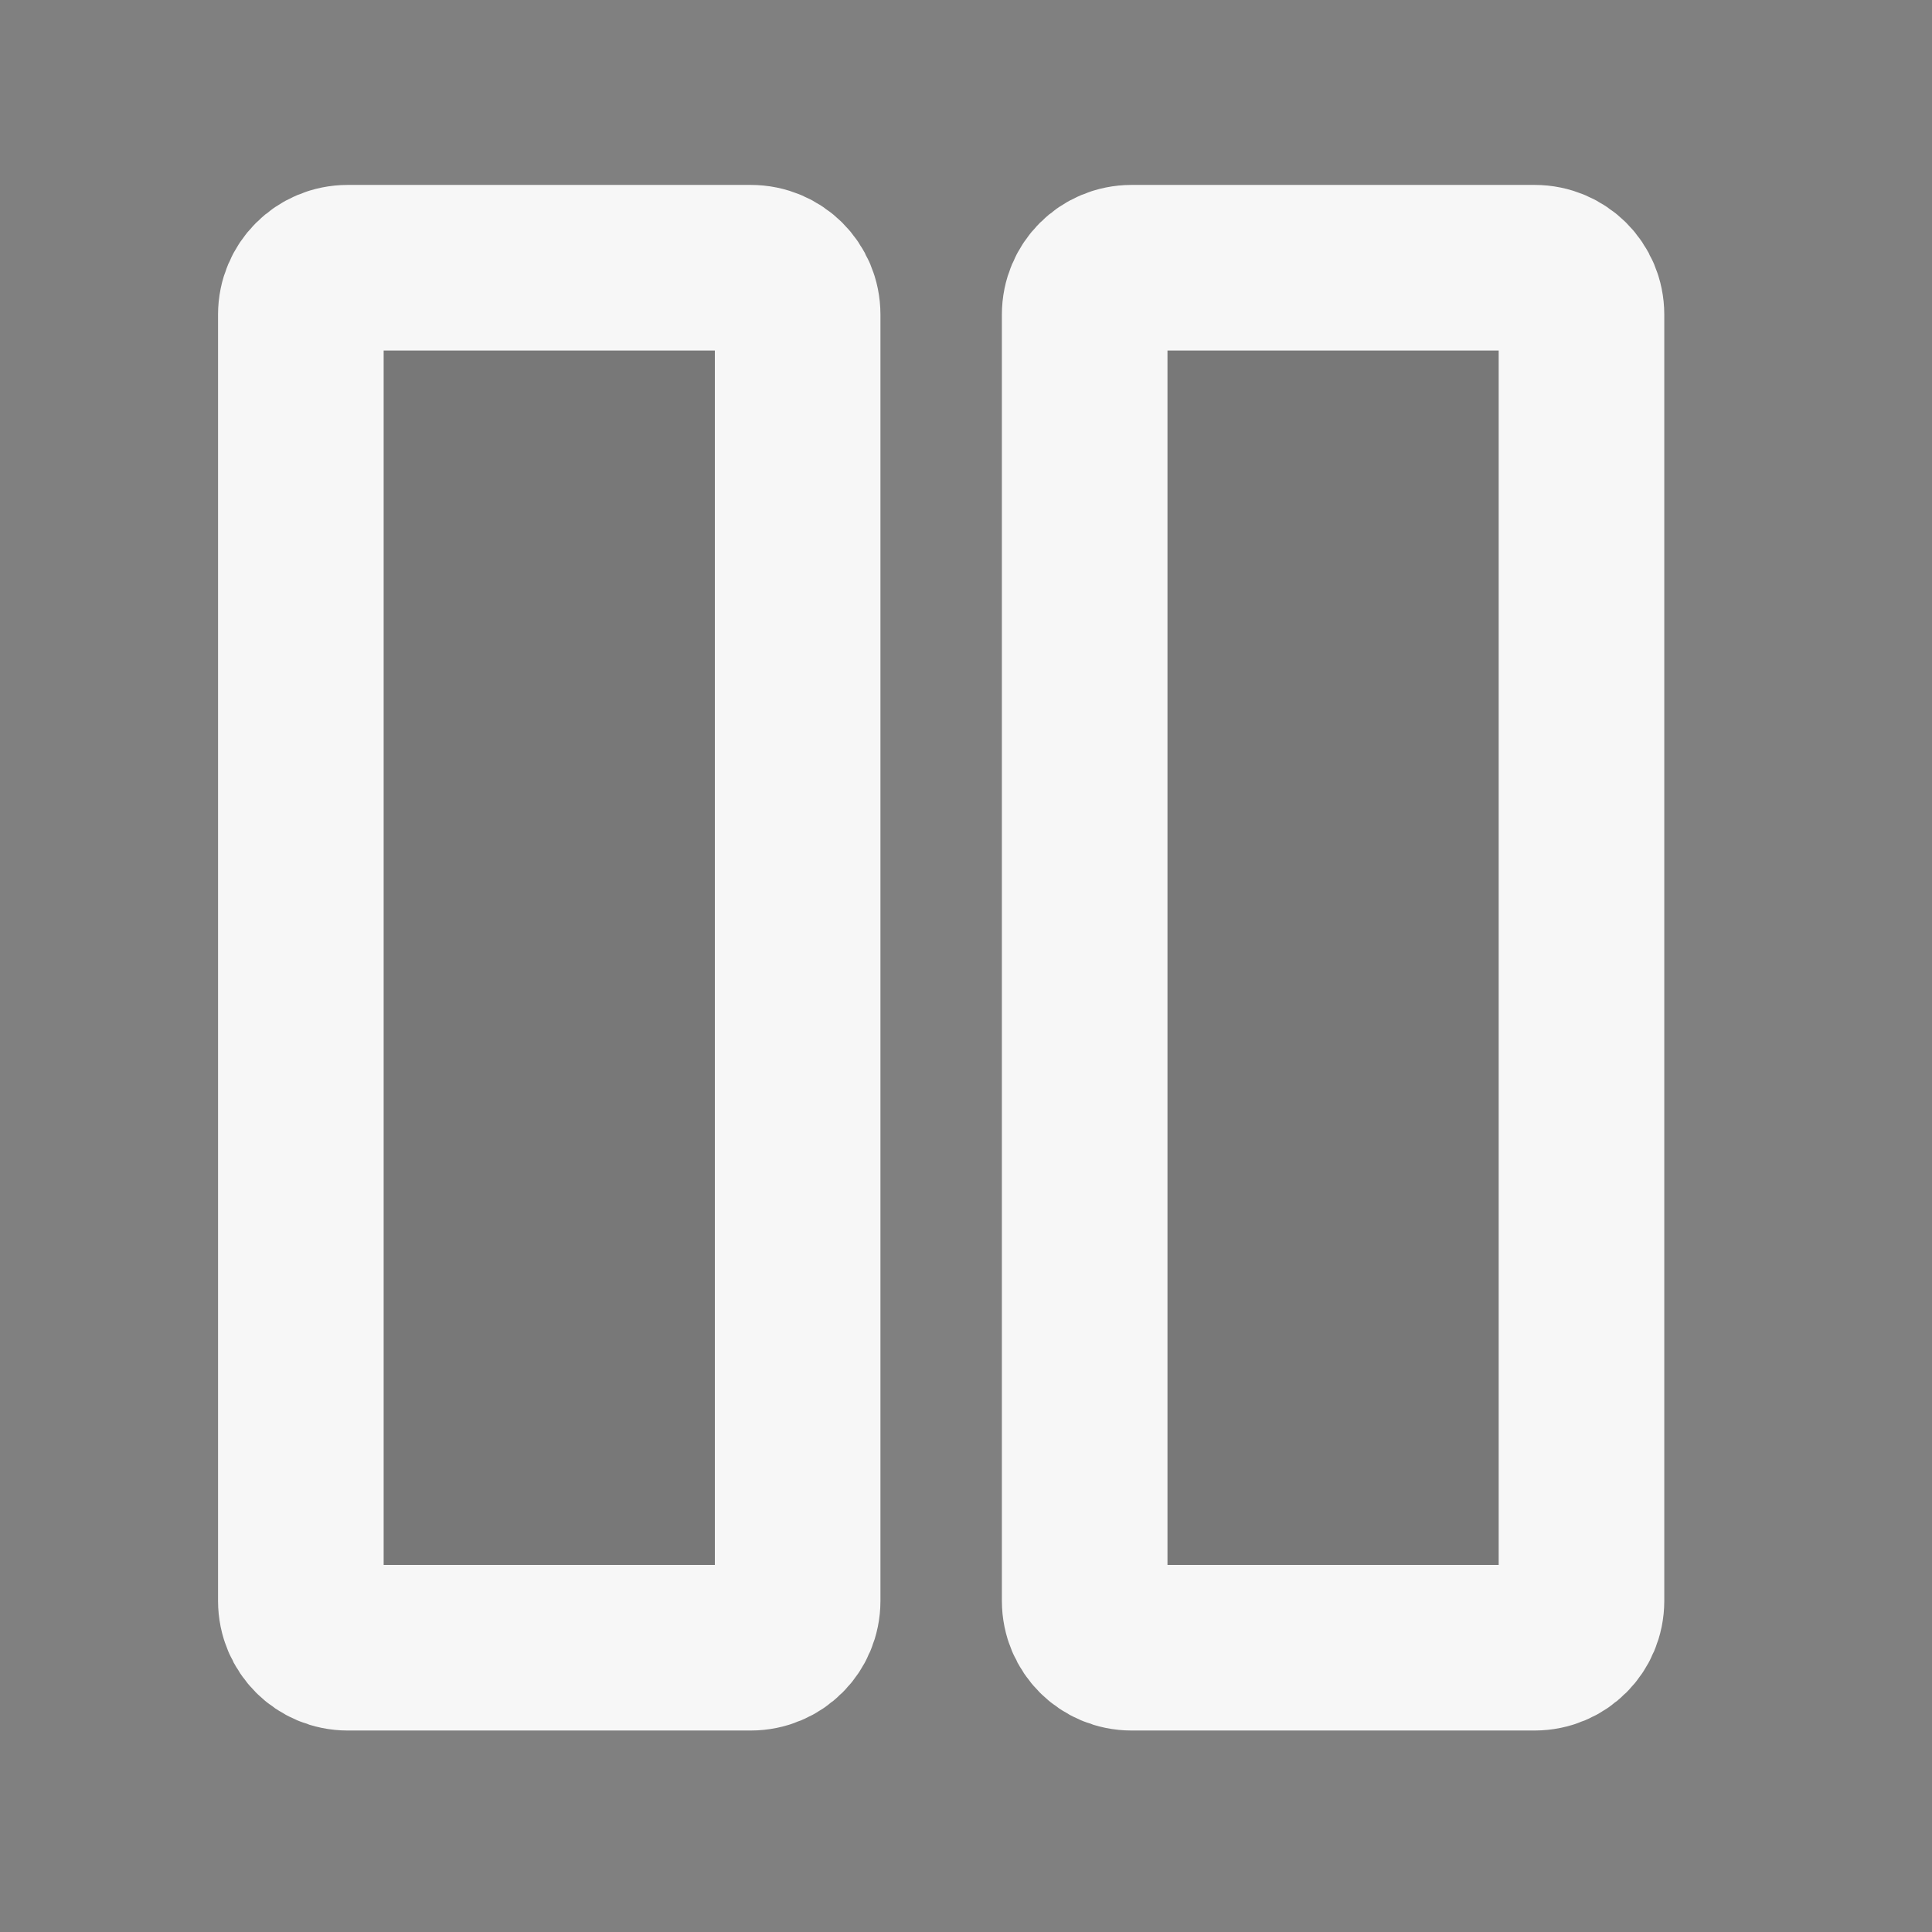 <?xml version="1.0" encoding="UTF-8" standalone="no"?>
<!-- Created with Inkscape (http://www.inkscape.org/) -->

<svg
   xmlns:dc="http://purl.org/dc/elements/1.1/"
   xmlns:cc="http://creativecommons.org/ns#"
   xmlns:rdf="http://www.w3.org/1999/02/22-rdf-syntax-ns#"
   xmlns:svg="http://www.w3.org/2000/svg"
   xmlns="http://www.w3.org/2000/svg"
   xmlns:sodipodi="http://sodipodi.sourceforge.net/DTD/sodipodi-0.dtd"
   xmlns:inkscape="http://www.inkscape.org/namespaces/inkscape"
   width="700"
   height="700"
   id="svg2"
   version="1.1"
   inkscape:version="0.48.2 r9819"
   sodipodi:docname="FetPause.svg">
  <rect width="100%" height="100%" fill="#808080" stroke="none"/>
  <defs
     id="defs4" />
  <sodipodi:namedview
     id="base"
     pagecolor="#ffffff"
     bordercolor="#666666"
     borderopacity="1.0"
     inkscape:pageopacity="0"
     inkscape:pageshadow="2"
     inkscape:zoom="1"
     inkscape:cx="187.27744"
     inkscape:cy="280"
     inkscape:document-units="px"
     inkscape:current-layer="layer1"
     showgrid="false"
     inkscape:window-width="1408"
     inkscape:window-height="1036"
     inkscape:window-x="94"
     inkscape:window-y="0"
     inkscape:window-maximized="0" />
  <g
     inkscape:label="Layer 1"
     inkscape:groupmode="layer"
     id="layer1"
     transform="translate(0,-352.362)">
    <path
       style="fill:#000000;fill-opacity:0.059;fill-rule:evenodd;stroke:#ffffff;stroke-width:60;stroke-linecap:round;stroke-linejoin:miter;stroke-miterlimit:4;stroke-opacity:0.937;stroke-dasharray:none"
       d="m 410,449.362 c -9.418,0 -17,7.582 -17,17 0,400.482 0,123.496 0,466 0,9.418 7.582,17 17,17 l 146,0 c 9.418,0 17,-7.582 17,-17 0,-421.407 0,-156.264 0,-466 0,-9.418 -7.582,-17 -17,-17 z"
       id="rect2985"
       inkscape:connector-curvature="0"
       sodipodi:nodetypes="sccssccss" />
    <path
       style="fill:#000000;fill-opacity:0.059;fill-rule:evenodd;stroke:#ffffff;stroke-width:60;stroke-linecap:round;stroke-linejoin:miter;stroke-miterlimit:4;stroke-opacity:0.937;stroke-dasharray:none"
       d="m 126,449.362 c -9.418,0 -17,7.582 -17,17 0,400.482 0,123.496 0,466 0,9.418 7.582,17 17,17 l 146,0 c 9.418,0 17,-7.582 17,-17 0,-421.407 0,-156.264 0,-466 0,-9.418 -7.582,-17 -17,-17 z"
       id="rect2985-5"
       inkscape:connector-curvature="0"
       sodipodi:nodetypes="sccssccss" />
  </g>
</svg>
